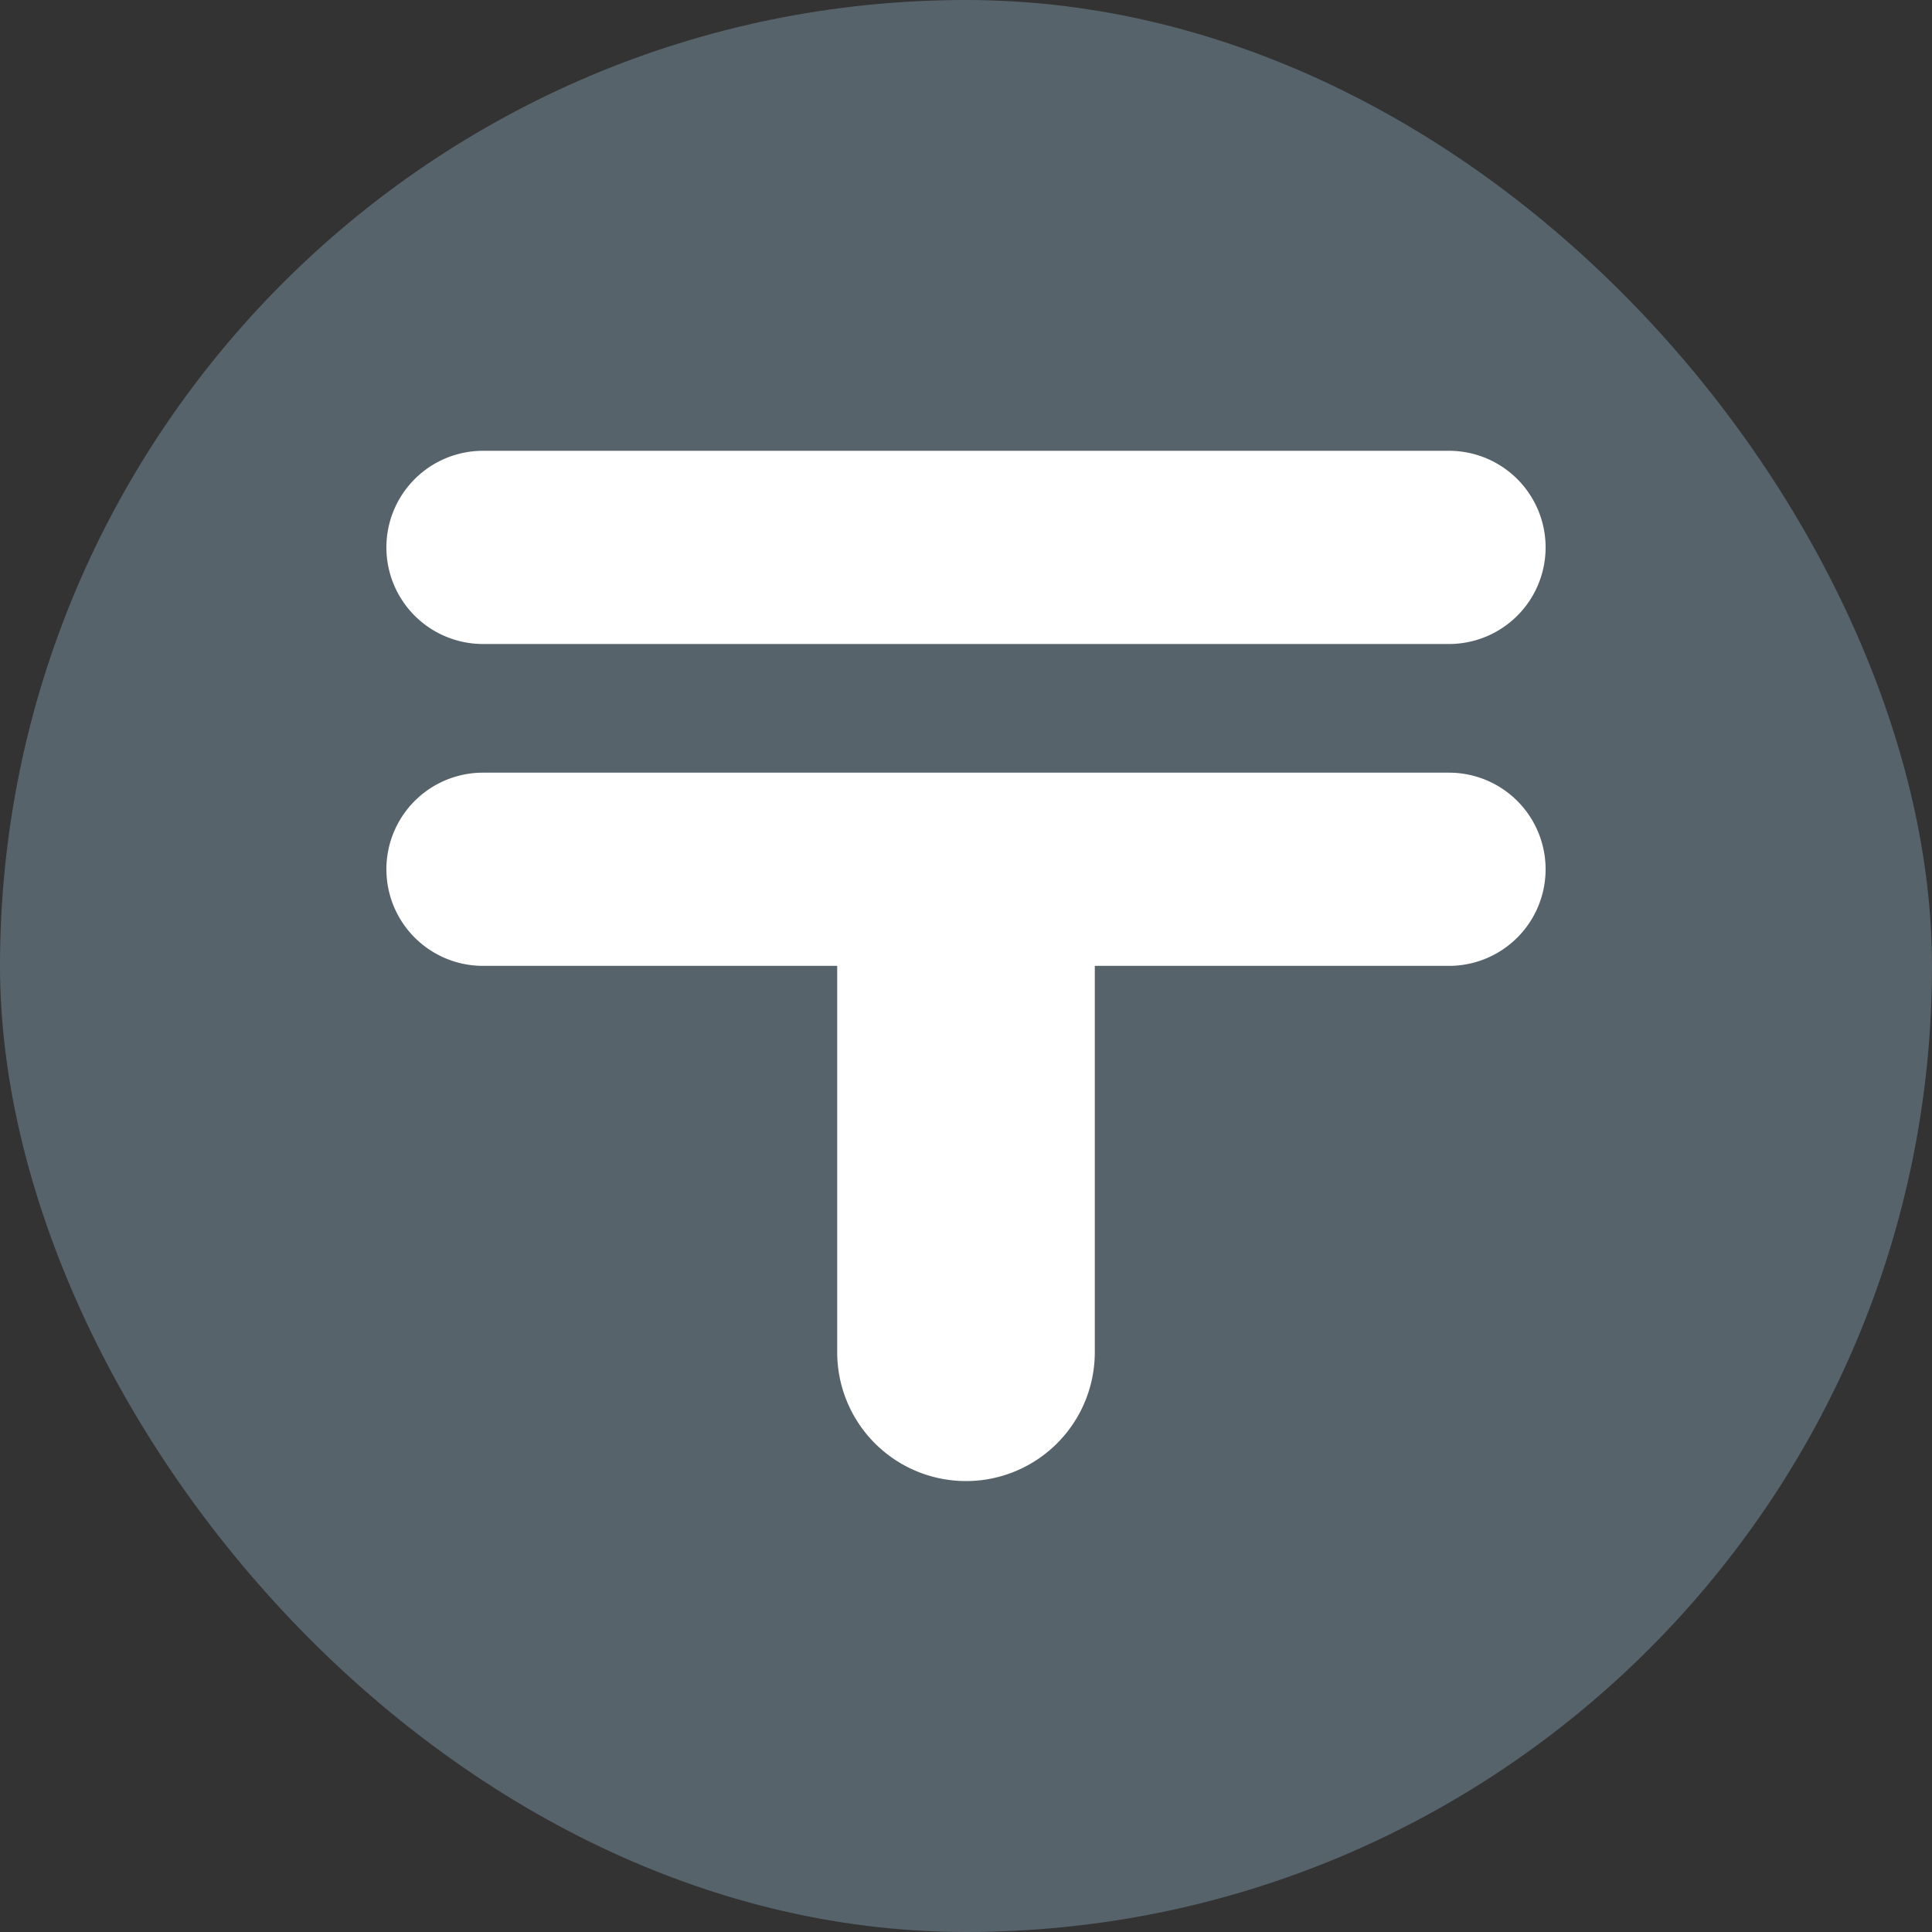 <svg xmlns="http://www.w3.org/2000/svg" viewBox="0 0 15 15" height="15" width="15"><rect x="0" y="0" width="15" height="15" fill="#333333" stroke="none"/><title>post-JP-11.svg</title><rect fill="none" x="0" y="0" width="15" height="15"></rect><rect x="0" y="0" width="15" height="15" rx="7.5" ry="7.5" fill="#57636b"></rect><path fill="#ffffff" transform="translate(2 2)" d="M1,2.25a.75.75,0,0,1,.75-.75h7.5a.75.75,0,0,1,0,1.5H1.75A.75.75,0,0,1,1,2.25ZM9.25,3.999H1.75a.75.75,0,0,0,0,1.5H4.5v3a1,1,0,0,0,2,0v-3H9.25a.75.75,0,1,0,0-1.5Z"></path></svg>